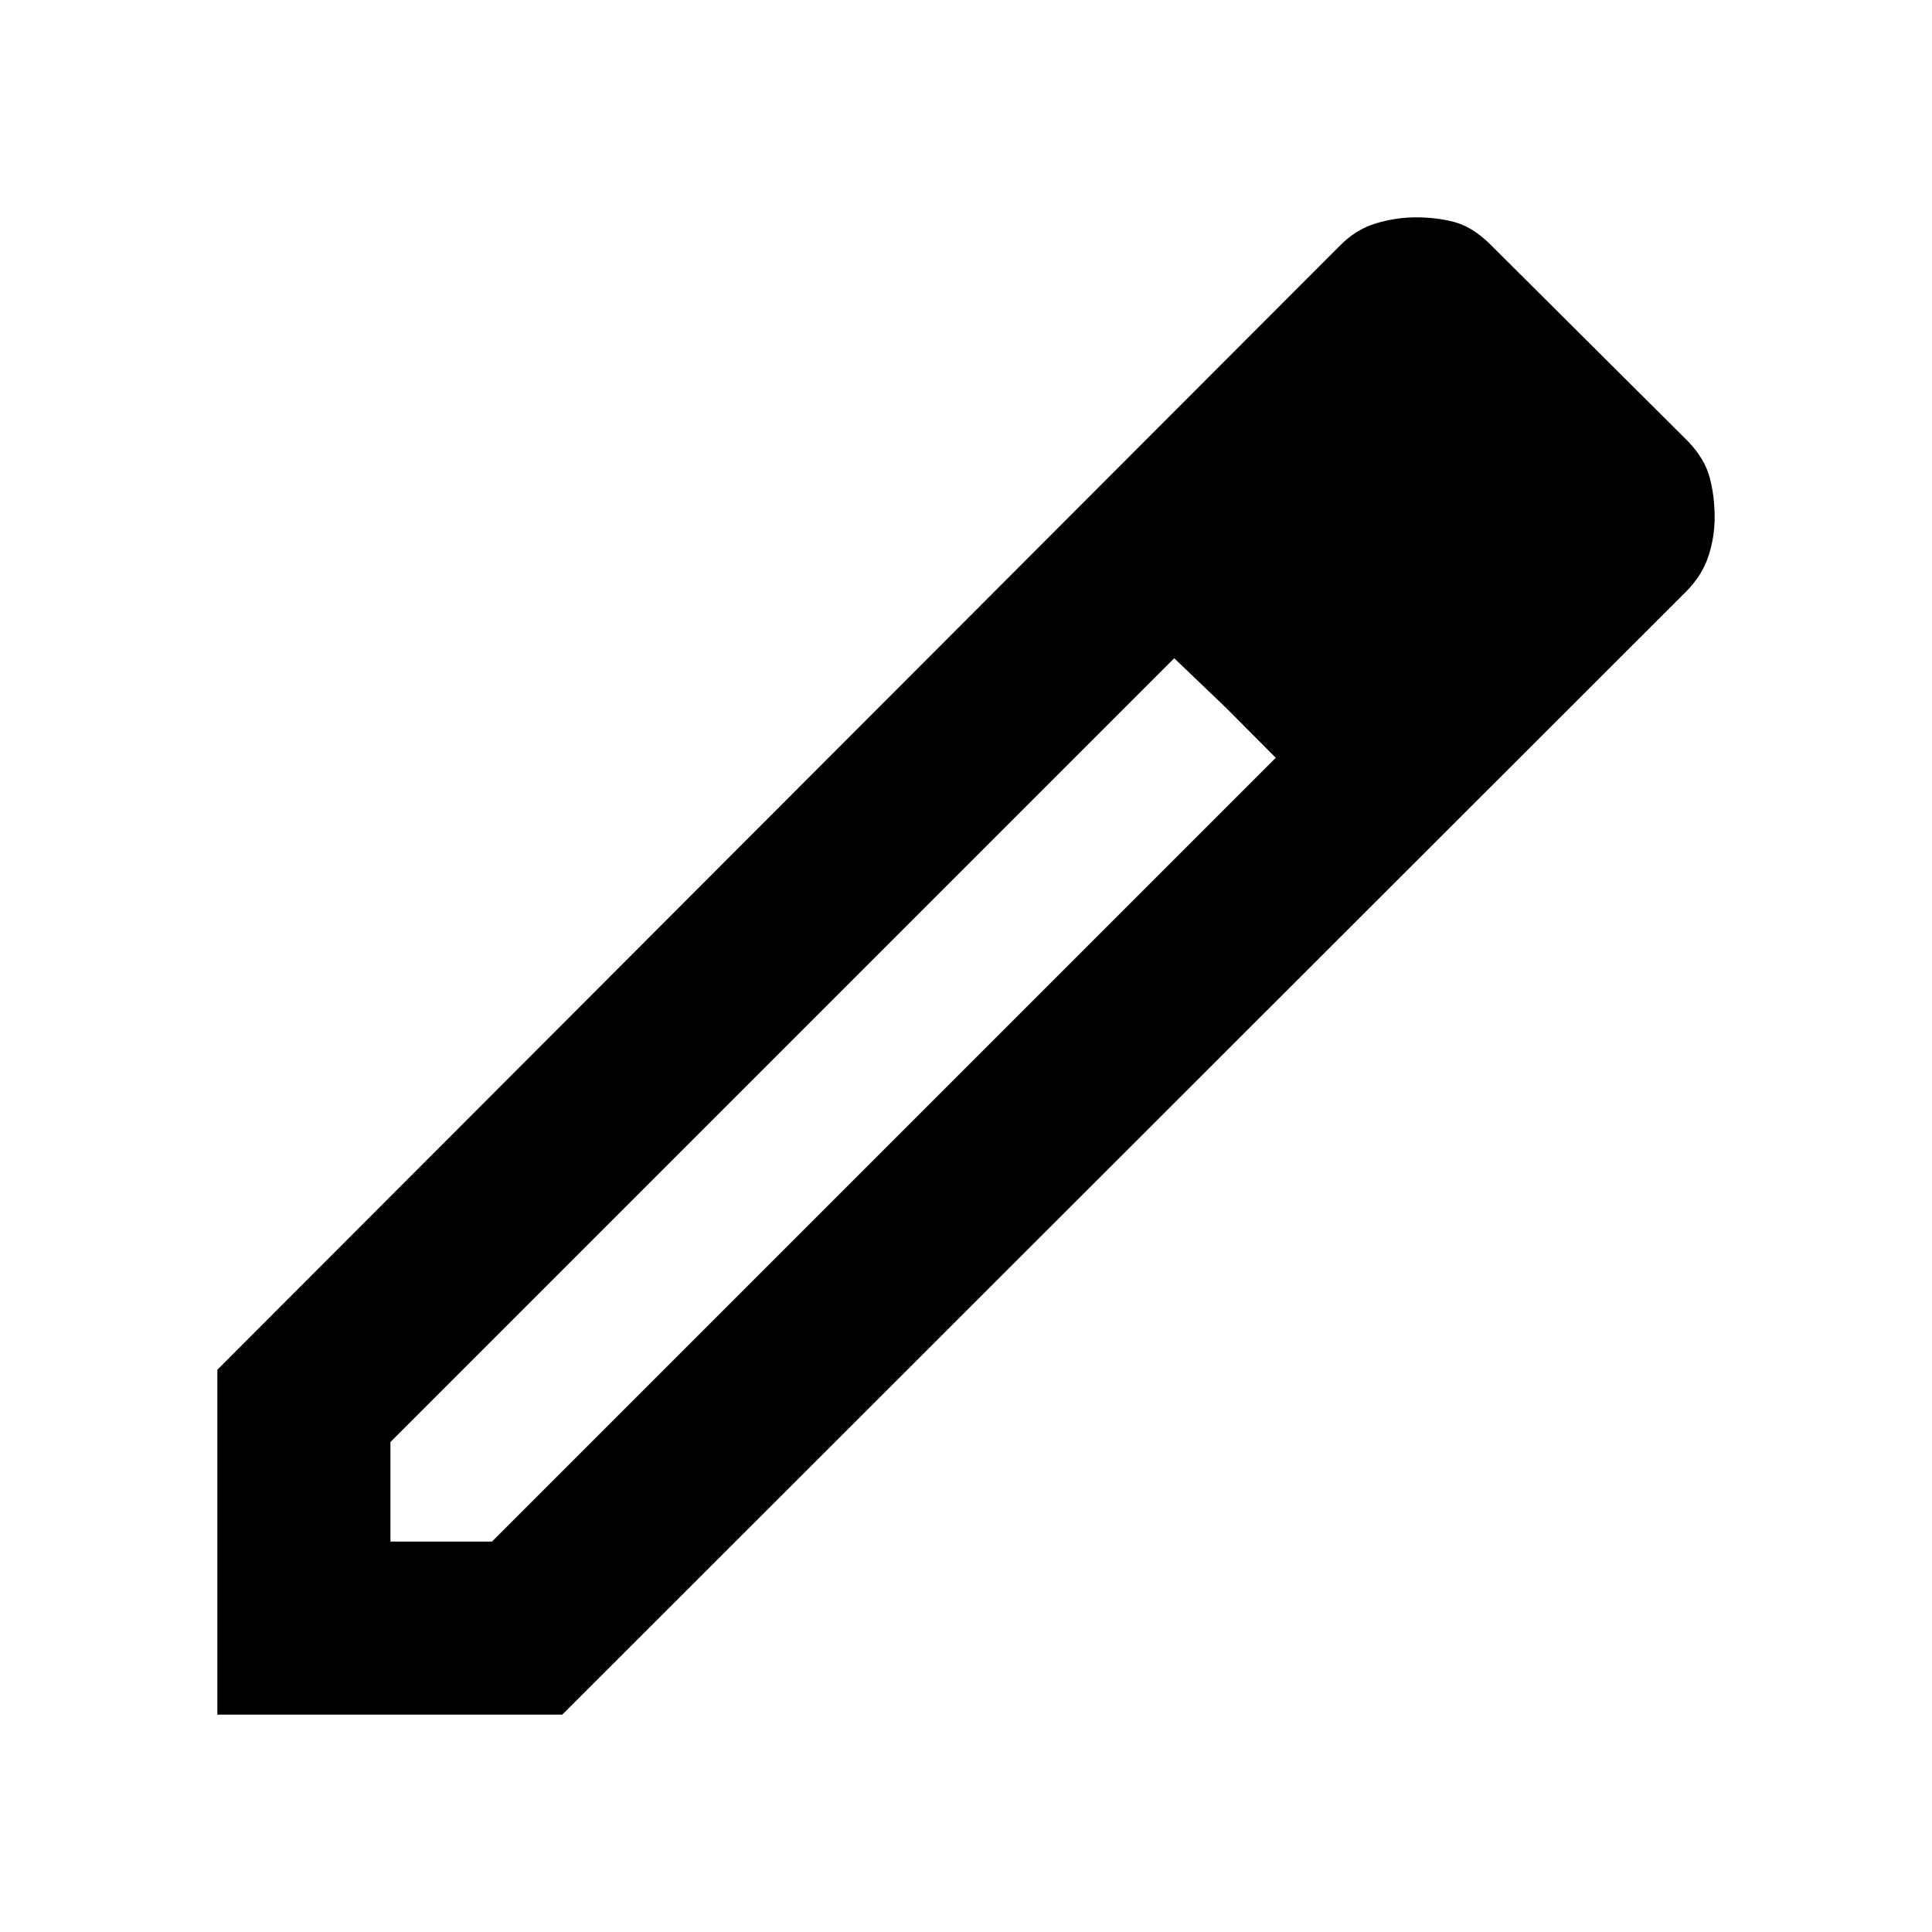 <svg xmlns="http://www.w3.org/2000/svg" height="24" viewBox="0 -960 960 960" width="24"><path d="M194-194h50.46l389.46-389.46-50.46-49.46L194-243.46V-194Zm-86 86v-171.38l557.62-558.39q8.07-8.24 18.03-11.23 9.97-3 20-3t18.8 2.27q8.78 2.27 17.47 10.58l98.85 98.46q8.31 8.69 10.77 18 2.46 9.31 2.46 19.62 0 10.07-3.12 19.53-3.12 9.47-11.11 17.54L279.38-108H108Zm646.38-595.15-51.23-50.23 51.23 50.23Zm-145.13 94.9-25.79-24.67 50.46 49.46-24.67-24.79Z"/></svg>